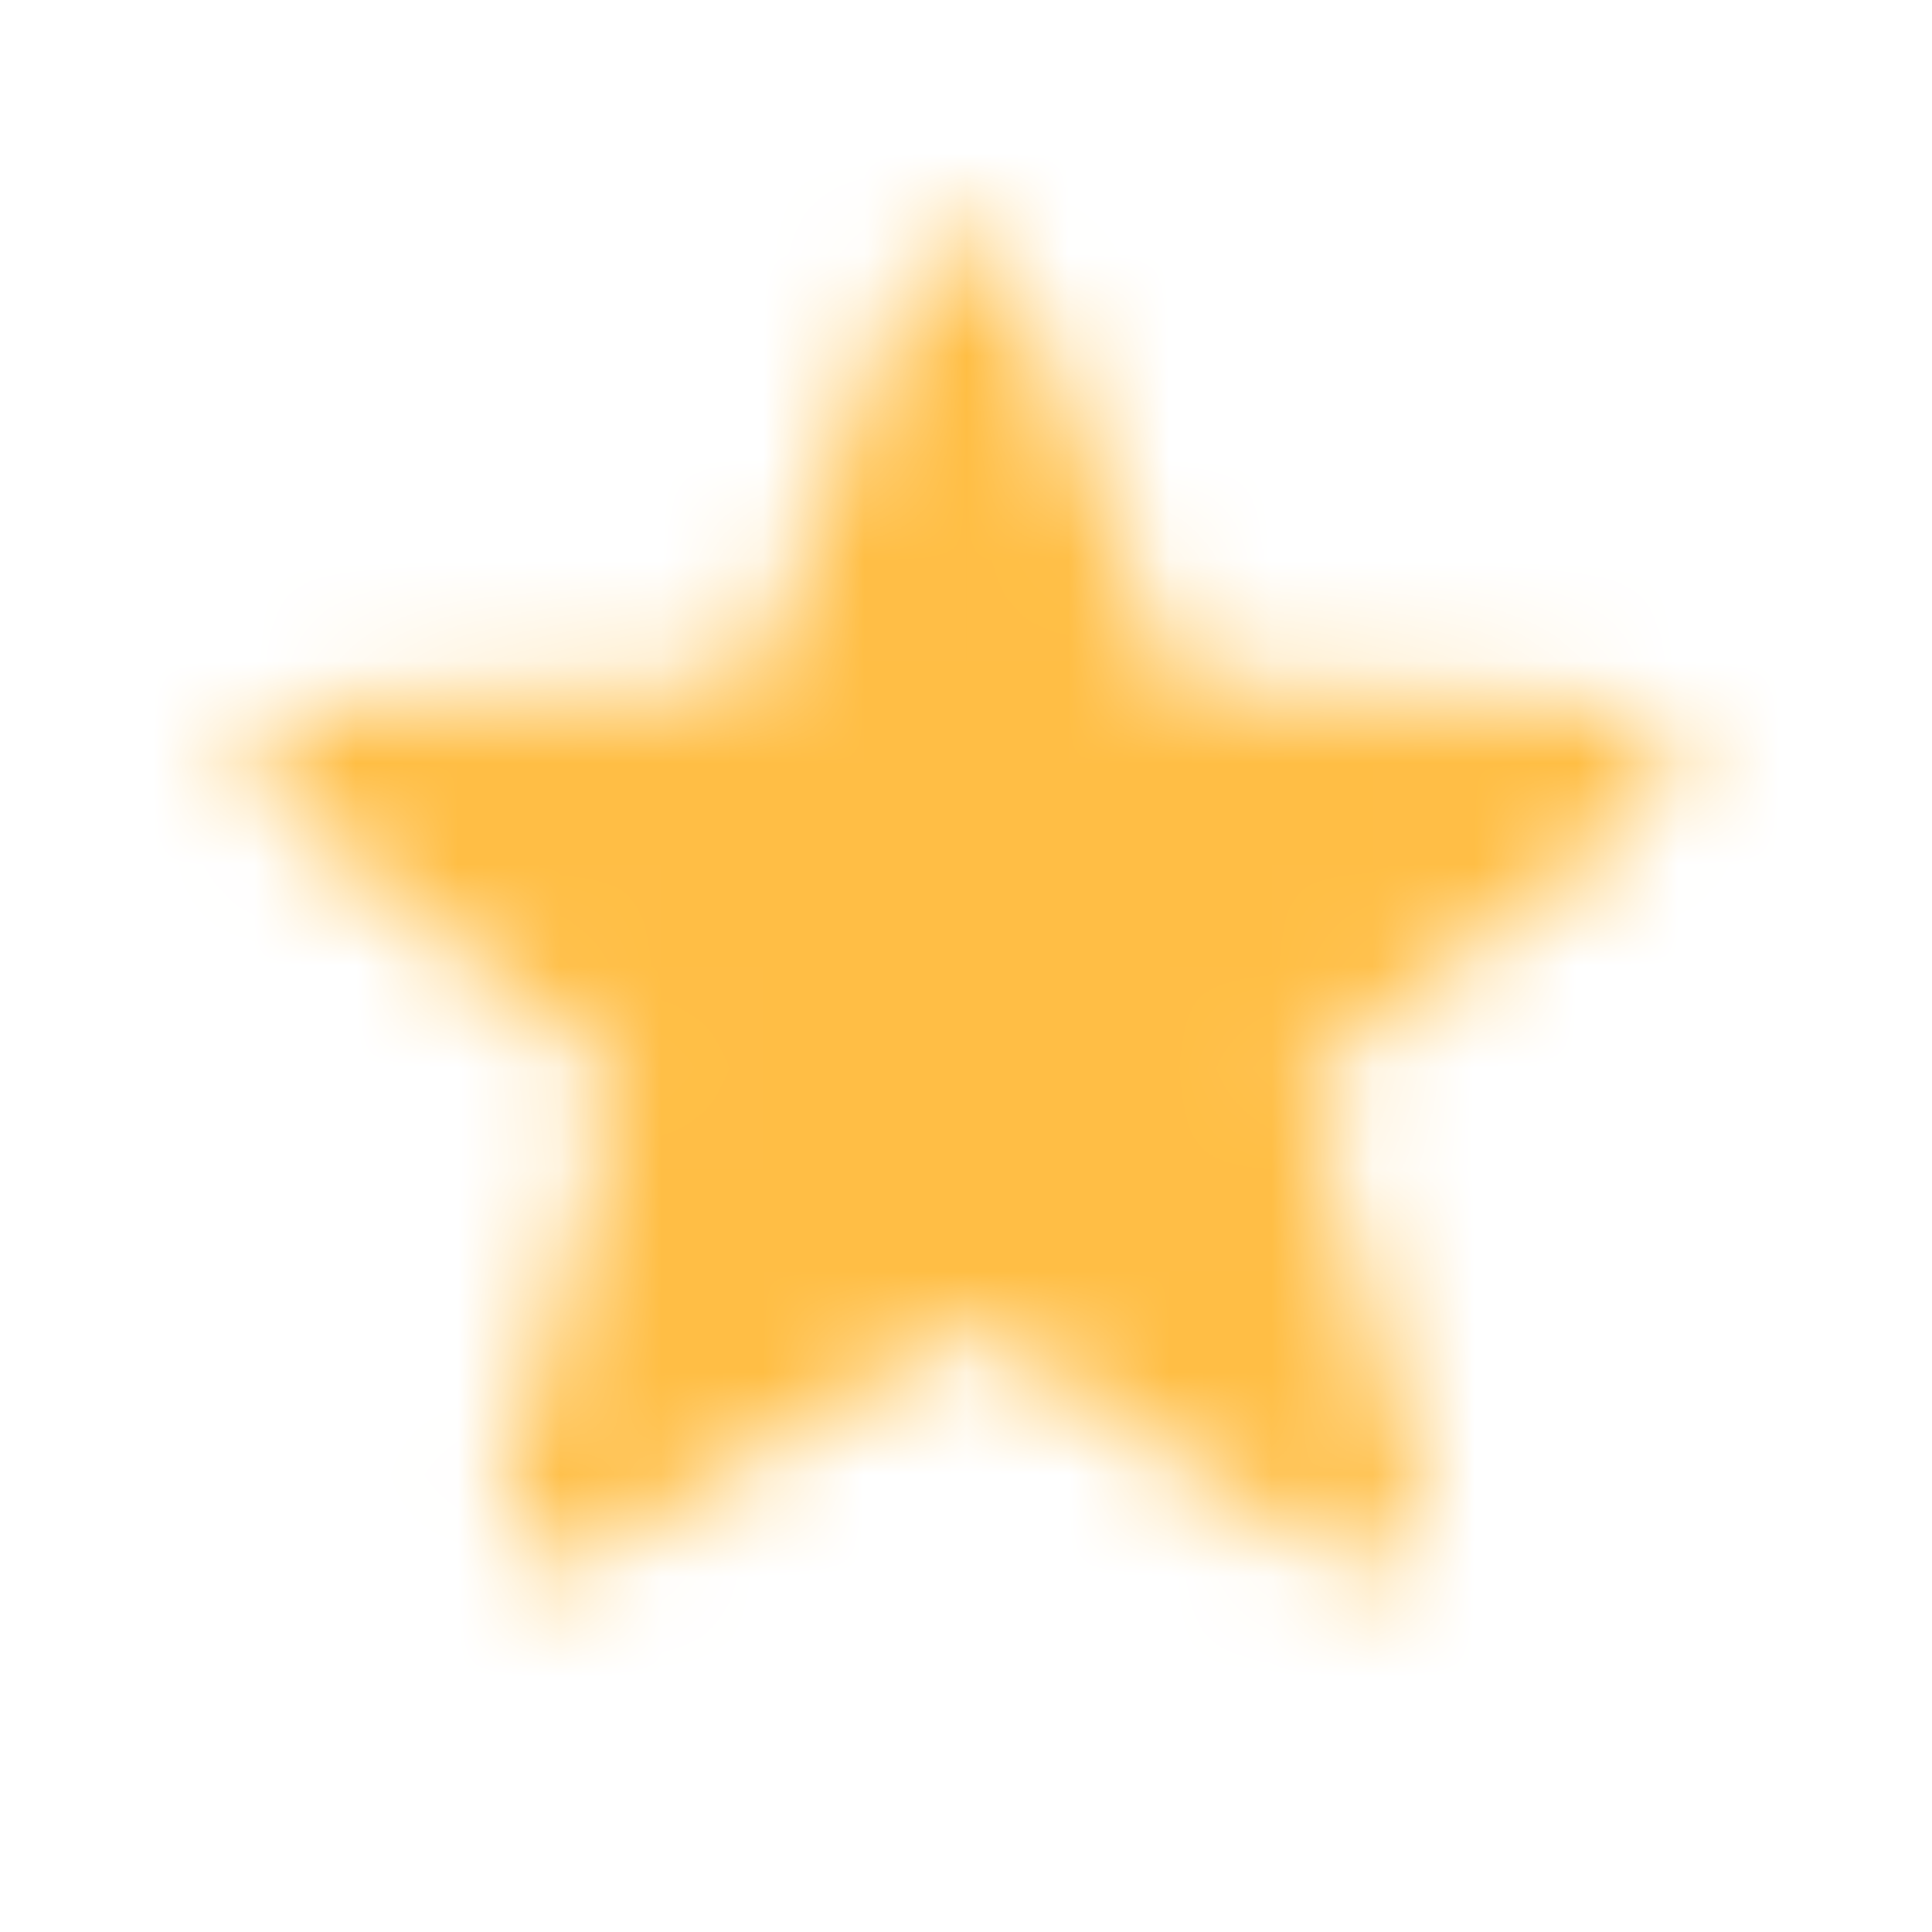<svg width="19" height="19" viewBox="0 0 19 19" fill="none" xmlns="http://www.w3.org/2000/svg">
<mask id="mask0_579_1774" style="mask-type:alpha" maskUnits="userSpaceOnUse" x="0" y="0" width="19" height="19">
<g clip-path="url(#clip0_579_1774)">
<path d="M8.939 2.755C9.127 2.281 9.798 2.281 9.987 2.755L11.56 6.719L15.875 6.954C16.392 6.982 16.601 7.635 16.195 7.958L12.857 10.615L13.963 14.7C14.098 15.196 13.553 15.598 13.119 15.324L9.463 13.023L5.807 15.324C5.372 15.598 4.828 15.196 4.962 14.7L6.069 10.615L2.73 7.958C2.324 7.635 2.533 6.982 3.05 6.954L7.365 6.719L8.939 2.755Z" fill="black"/>
</g>
</mask>
<g mask="url(#mask0_579_1774)">
<rect x="0.442" y="0.308" width="18.042" height="18.042" fill="#FFBE45"/>
</g>
<defs>
<clipPath id="clip0_579_1774">
<rect width="18.042" height="18.042" fill="white" transform="translate(0.442 0.308)"/>
</clipPath>
</defs>
</svg>
